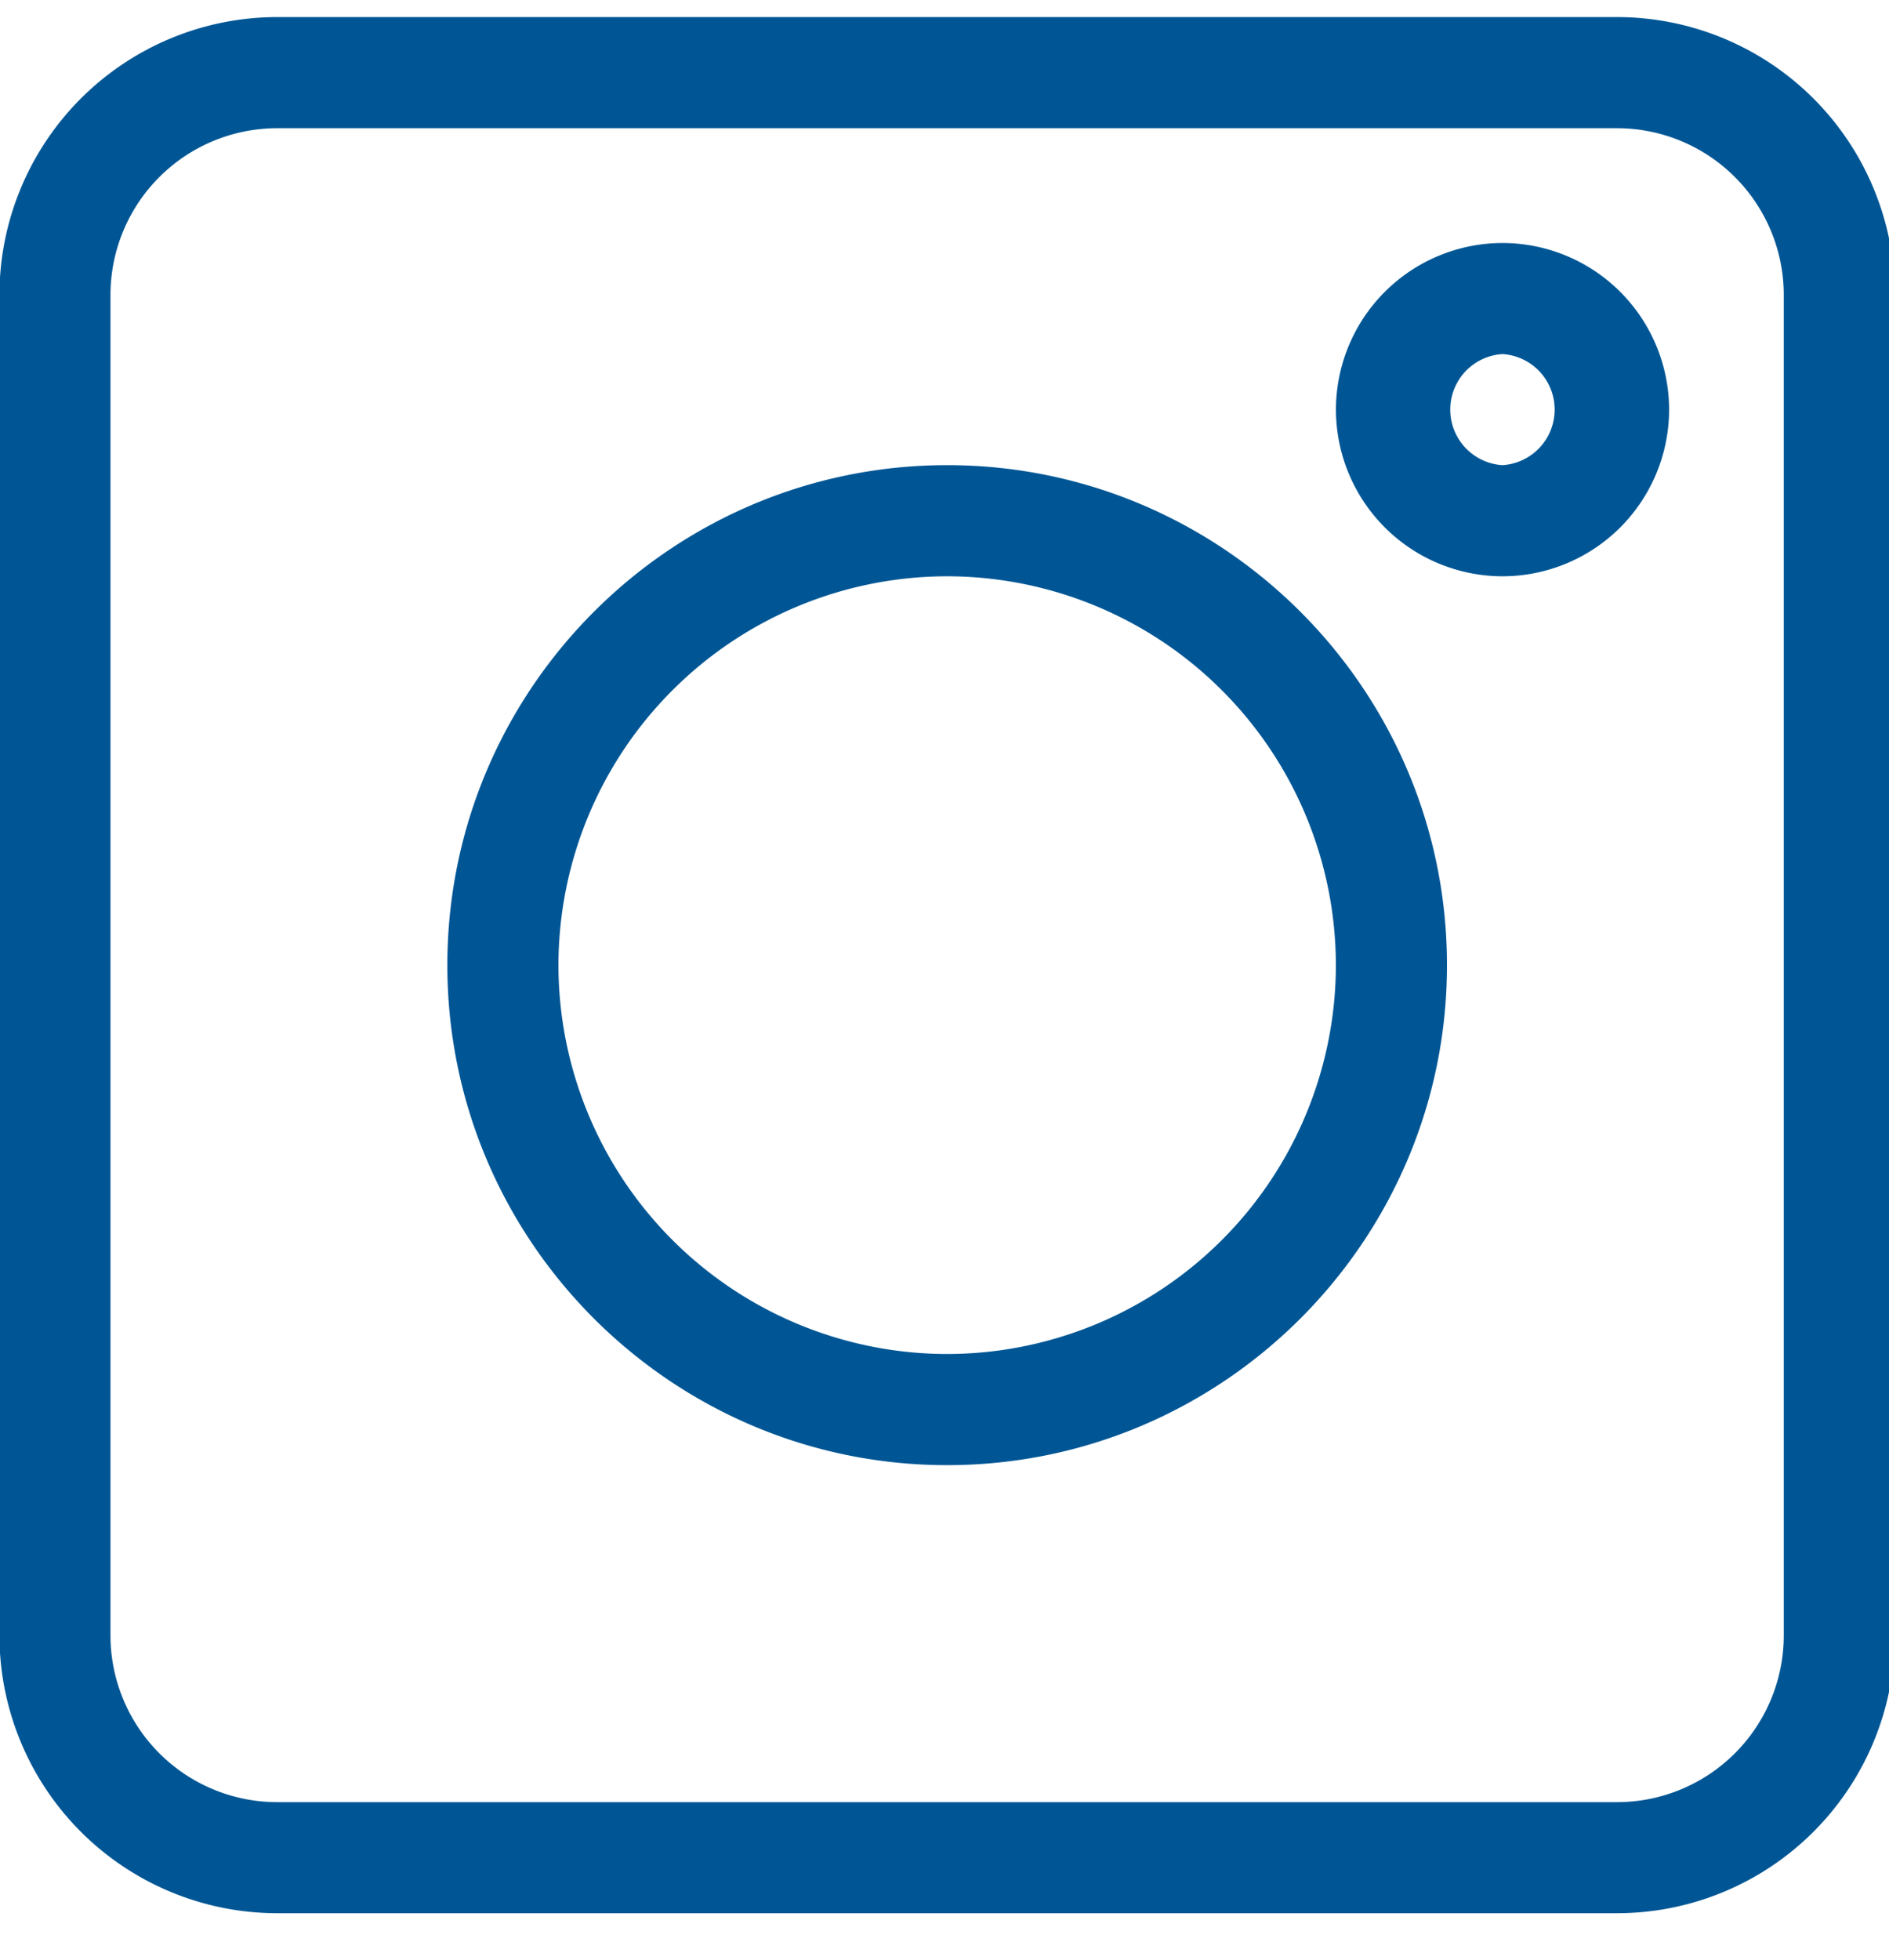<svg xmlns="http://www.w3.org/2000/svg" width="27" height="28" viewBox="0 0 27 28"><g><g><g><path fill="#005695" d="M1.579 4.212a2.384 2.384 0 0 1 2.381-2.38h19.156a2.384 2.384 0 0 1 2.38 2.38v19.156a2.384 2.384 0 0 1-2.38 2.381H3.96a2.384 2.384 0 0 1-2.381-2.381zM3.96 27.336h19.156a3.973 3.973 0 0 0 3.968-3.968V4.212A3.973 3.973 0 0 0 23.116.244H3.96A3.973 3.973 0 0 0-.008 4.212v19.156a3.973 3.973 0 0 0 3.968 3.968z"/></g><g><path fill="#005695" d="M13.538 8.234a5.562 5.562 0 0 1 5.556 5.556 5.562 5.562 0 0 1-5.556 5.556 5.562 5.562 0 0 1-5.556-5.556 5.562 5.562 0 0 1 5.556-5.556zm0 12.7c3.939 0 7.144-3.205 7.144-7.144s-3.205-7.144-7.144-7.144-7.144 3.205-7.144 7.144 3.205 7.144 7.144 7.144z"/></g><g><path fill="#005695" d="M21.475 5.059a.795.795 0 0 1 0 1.587.795.795 0 0 1 0-1.587zm0 3.175a2.384 2.384 0 0 0 2.382-2.381 2.384 2.384 0 0 0-2.382-2.381 2.384 2.384 0 0 0-2.38 2.38 2.384 2.384 0 0 0 2.38 2.382z"/></g></g></g></svg>